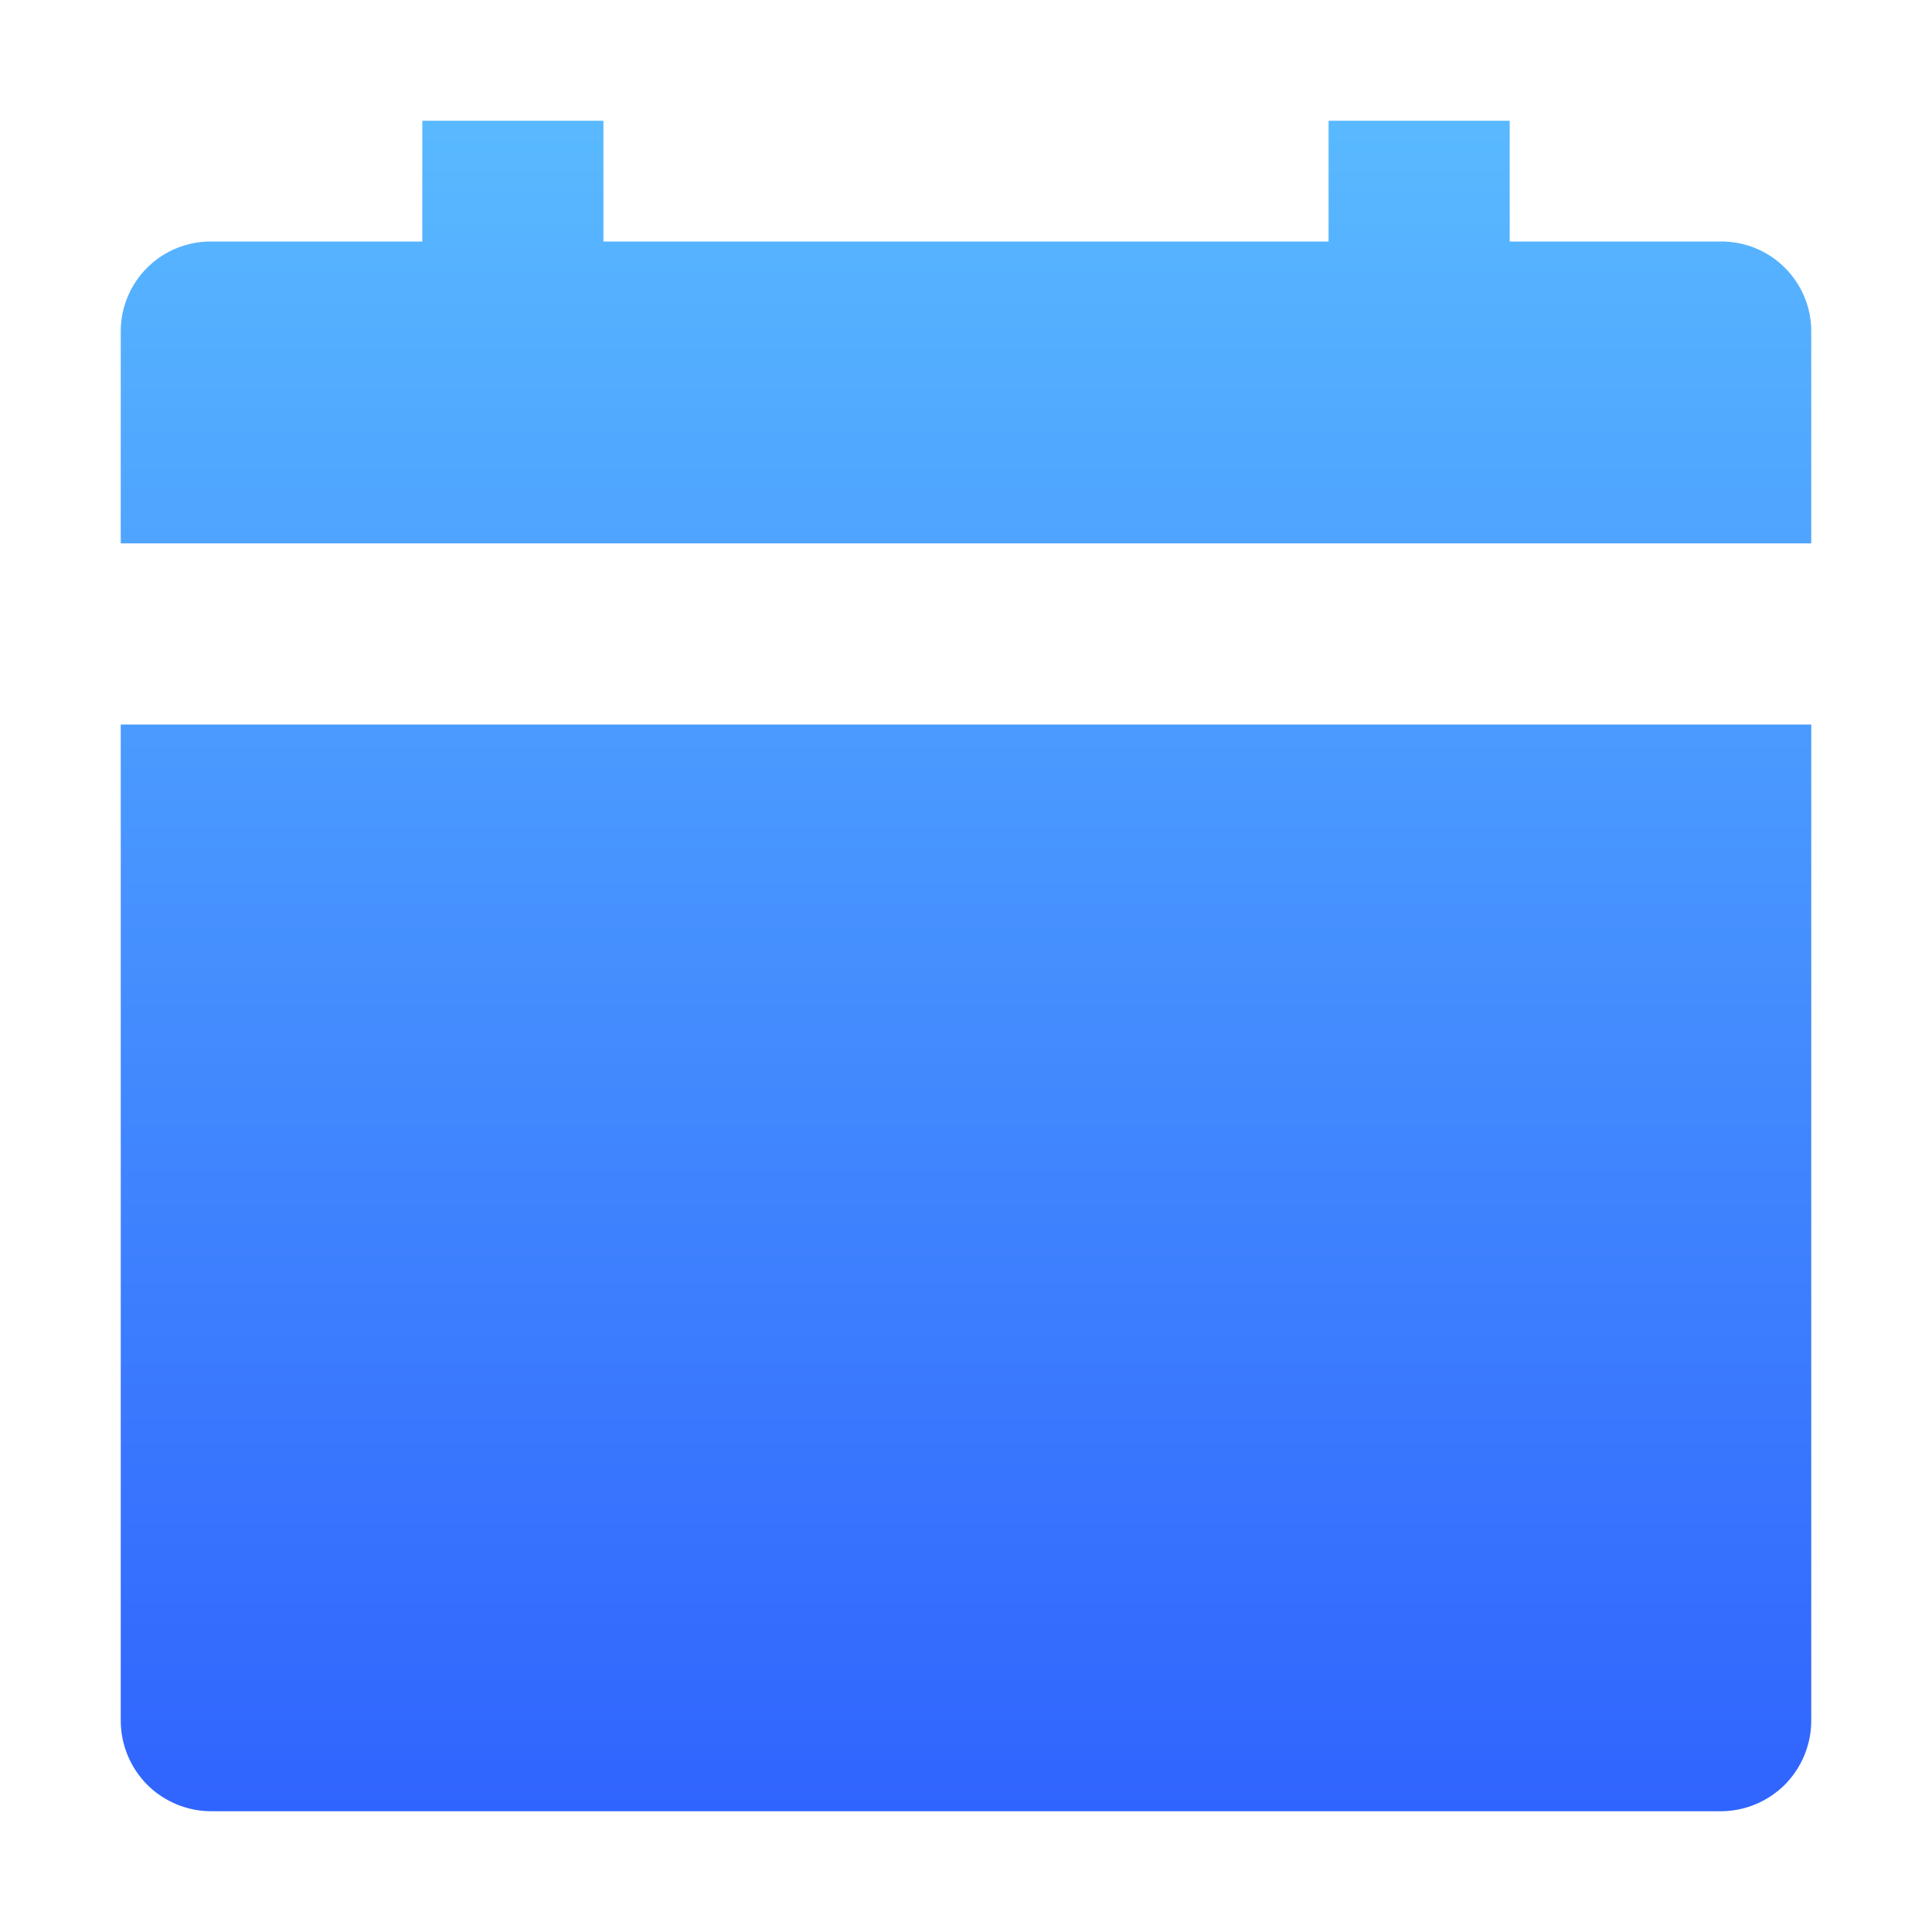 <svg width="24" height="24" viewBox="0 0 24 24" fill="none" xmlns="http://www.w3.org/2000/svg">
  <path
    d="M1.5 21.375C1.5 21.673 1.619 21.959 1.829 22.171C2.04 22.381 2.327 22.5 2.625 22.5H21.375C21.673 22.5 21.959 22.381 22.171 22.171C22.381 21.959 22.5 21.673 22.5 21.375V9H1.5V21.375Z"
    fill="url(#paint0_linear_1474_332)"/>
  <path
    d="M22.5 4.114C22.5 3.967 22.471 3.821 22.414 3.686C22.357 3.55 22.274 3.426 22.169 3.323C22.065 3.219 21.941 3.138 21.805 3.082C21.668 3.027 21.522 2.999 21.375 3H18.754V1.5H16.504V3H7.496V1.5H5.246V3H2.625C2.478 2.999 2.332 3.027 2.196 3.082C2.059 3.138 1.935 3.219 1.831 3.323C1.726 3.426 1.643 3.55 1.586 3.686C1.529 3.821 1.5 3.967 1.5 4.114V6.75H22.5V4.114Z"
    fill="url(#paint1_linear_1474_332)"/>
  <defs>
    <linearGradient id="paint0_linear_1474_332" x1="12" y1="1.5" x2="12" y2="22.5" gradientUnits="userSpaceOnUse">
      <stop stop-color="#59B9FF"/>
      <stop offset="1" stop-color="#3064FE"/>
    </linearGradient>
    <linearGradient id="paint1_linear_1474_332" x1="12" y1="1.5" x2="12" y2="22.5" gradientUnits="userSpaceOnUse">
      <stop stop-color="#59B9FF"/>
      <stop offset="1" stop-color="#3064FE"/>
    </linearGradient>
  </defs>
</svg>
